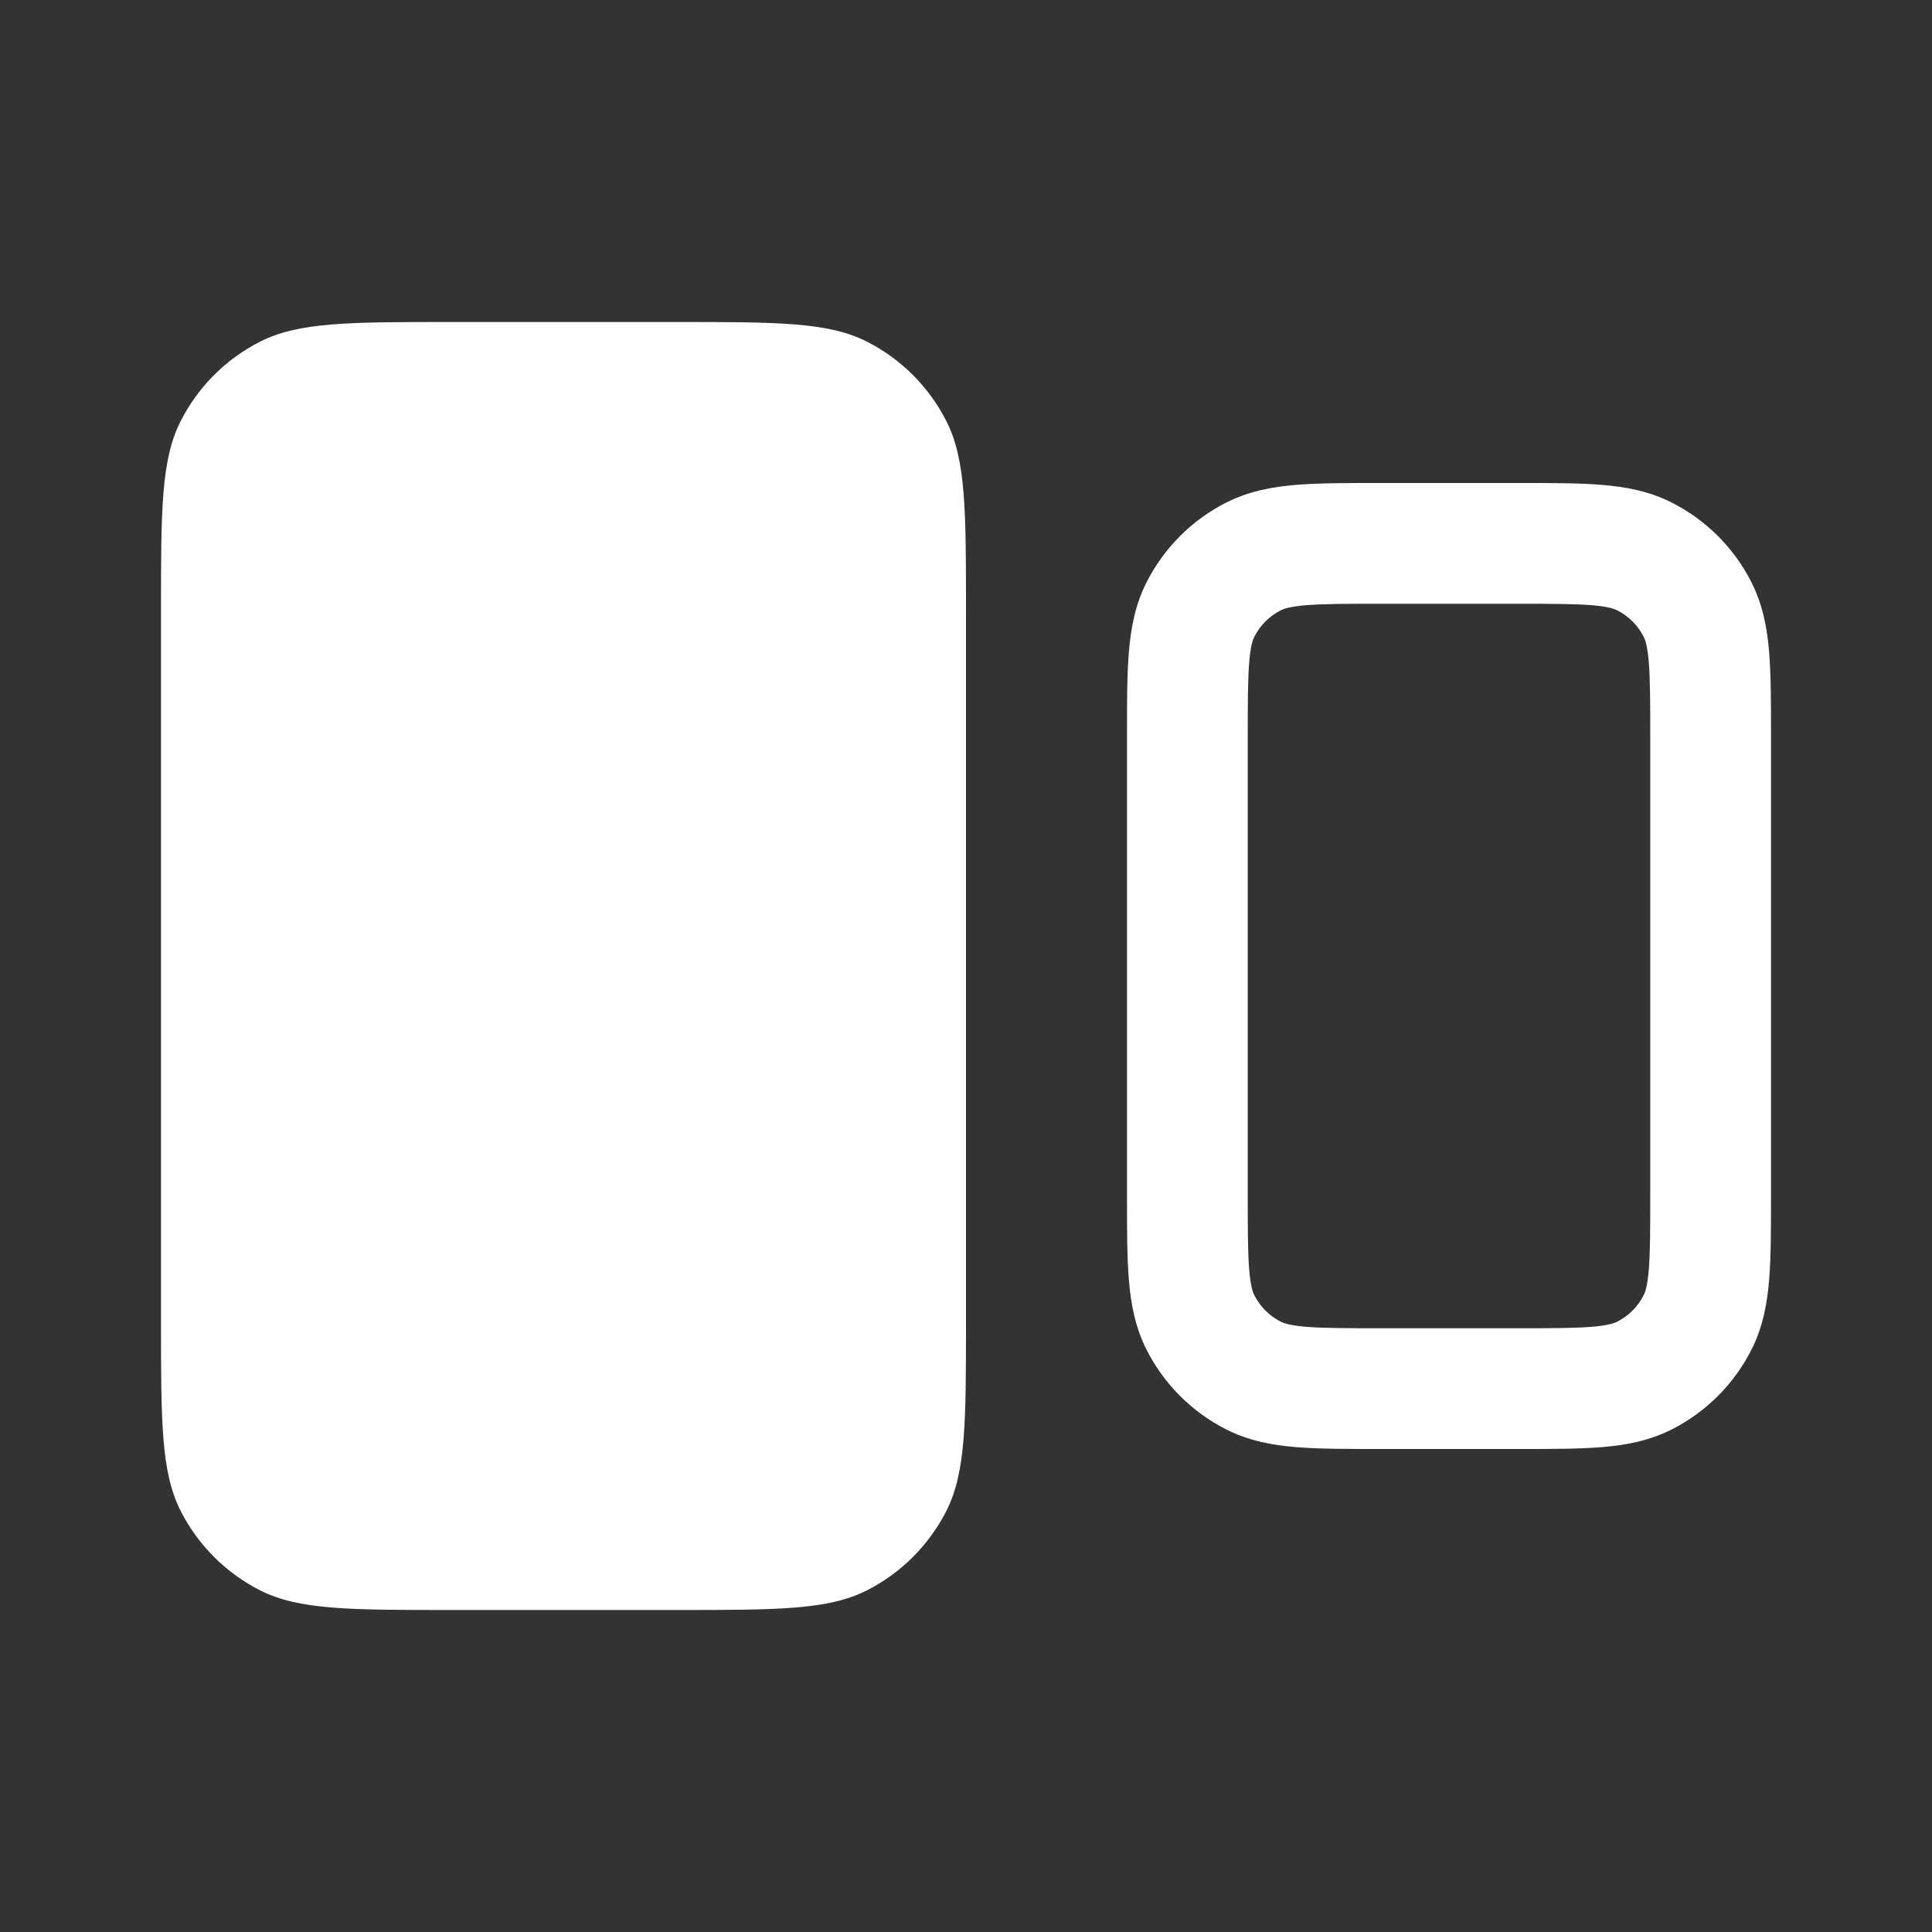 <svg width="24" height="24" viewBox="0 0 24 24" fill="none" xmlns="http://www.w3.org/2000/svg">
<rect x="0" y="0" width="24" height="24" fill="#333333" stroke="none"/>
<path d="M2.245 5.229C2 5.71 2 6.34 2 7.6V16.4C2 17.66 2 18.29 2.245 18.771C2.461 19.195 2.805 19.539 3.229 19.755C3.71 20 4.34 20 5.6 20H8.4C9.66 20 10.29 20 10.771 19.755C11.195 19.539 11.539 19.195 11.755 18.771C12 18.29 12 17.66 12 16.4V7.6C12 6.34 12 5.71 11.755 5.229C11.539 4.805 11.195 4.461 10.771 4.245C10.29 4 9.66 4 8.4 4H5.6C4.34 4 3.71 4 3.229 4.245C2.805 4.461 2.461 4.805 2.245 5.229Z" fill="white"/>
<path fill-rule="evenodd" clip-rule="evenodd" d="M17.121 6C16.726 6 16.385 6 16.104 6.023C15.807 6.047 15.512 6.101 15.229 6.245C14.805 6.461 14.461 6.805 14.245 7.229C14.101 7.512 14.047 7.807 14.023 8.104C14 8.385 14 8.726 14 9.121V14.879C14 15.274 14 15.615 14.023 15.896C14.047 16.193 14.101 16.488 14.245 16.771C14.461 17.195 14.805 17.539 15.229 17.755C15.512 17.899 15.807 17.953 16.104 17.977C16.385 18 16.726 18 17.121 18H18.879C19.274 18 19.615 18 19.896 17.977C20.193 17.953 20.488 17.899 20.771 17.755C21.195 17.539 21.539 17.195 21.755 16.771C21.899 16.488 21.953 16.193 21.977 15.896C22 15.615 22 15.274 22 14.879V9.121C22 8.726 22 8.385 21.977 8.104C21.953 7.807 21.899 7.512 21.755 7.229C21.539 6.805 21.195 6.461 20.771 6.245C20.488 6.101 20.193 6.047 19.896 6.023C19.615 6 19.274 6 18.879 6H17.121ZM15.909 7.582C15.947 7.563 16.022 7.535 16.226 7.518C16.438 7.501 16.718 7.5 17.15 7.5H18.85C19.282 7.5 19.562 7.501 19.774 7.518C19.978 7.535 20.053 7.563 20.09 7.582C20.232 7.654 20.346 7.768 20.418 7.91C20.437 7.947 20.465 8.022 20.482 8.226C20.499 8.438 20.5 8.718 20.5 9.15V14.85C20.5 15.282 20.499 15.562 20.482 15.774C20.465 15.978 20.437 16.053 20.418 16.09C20.346 16.232 20.232 16.346 20.09 16.418C20.053 16.437 19.978 16.465 19.774 16.482C19.562 16.499 19.282 16.5 18.85 16.5H17.15C16.718 16.5 16.438 16.499 16.226 16.482C16.022 16.465 15.947 16.437 15.909 16.418C15.768 16.346 15.654 16.232 15.582 16.09C15.563 16.053 15.535 15.978 15.518 15.774C15.501 15.562 15.5 15.282 15.5 14.85V9.15C15.5 8.718 15.501 8.438 15.518 8.226C15.535 8.022 15.563 7.947 15.582 7.91C15.654 7.768 15.768 7.654 15.909 7.582Z" fill="white"/>
</svg>
